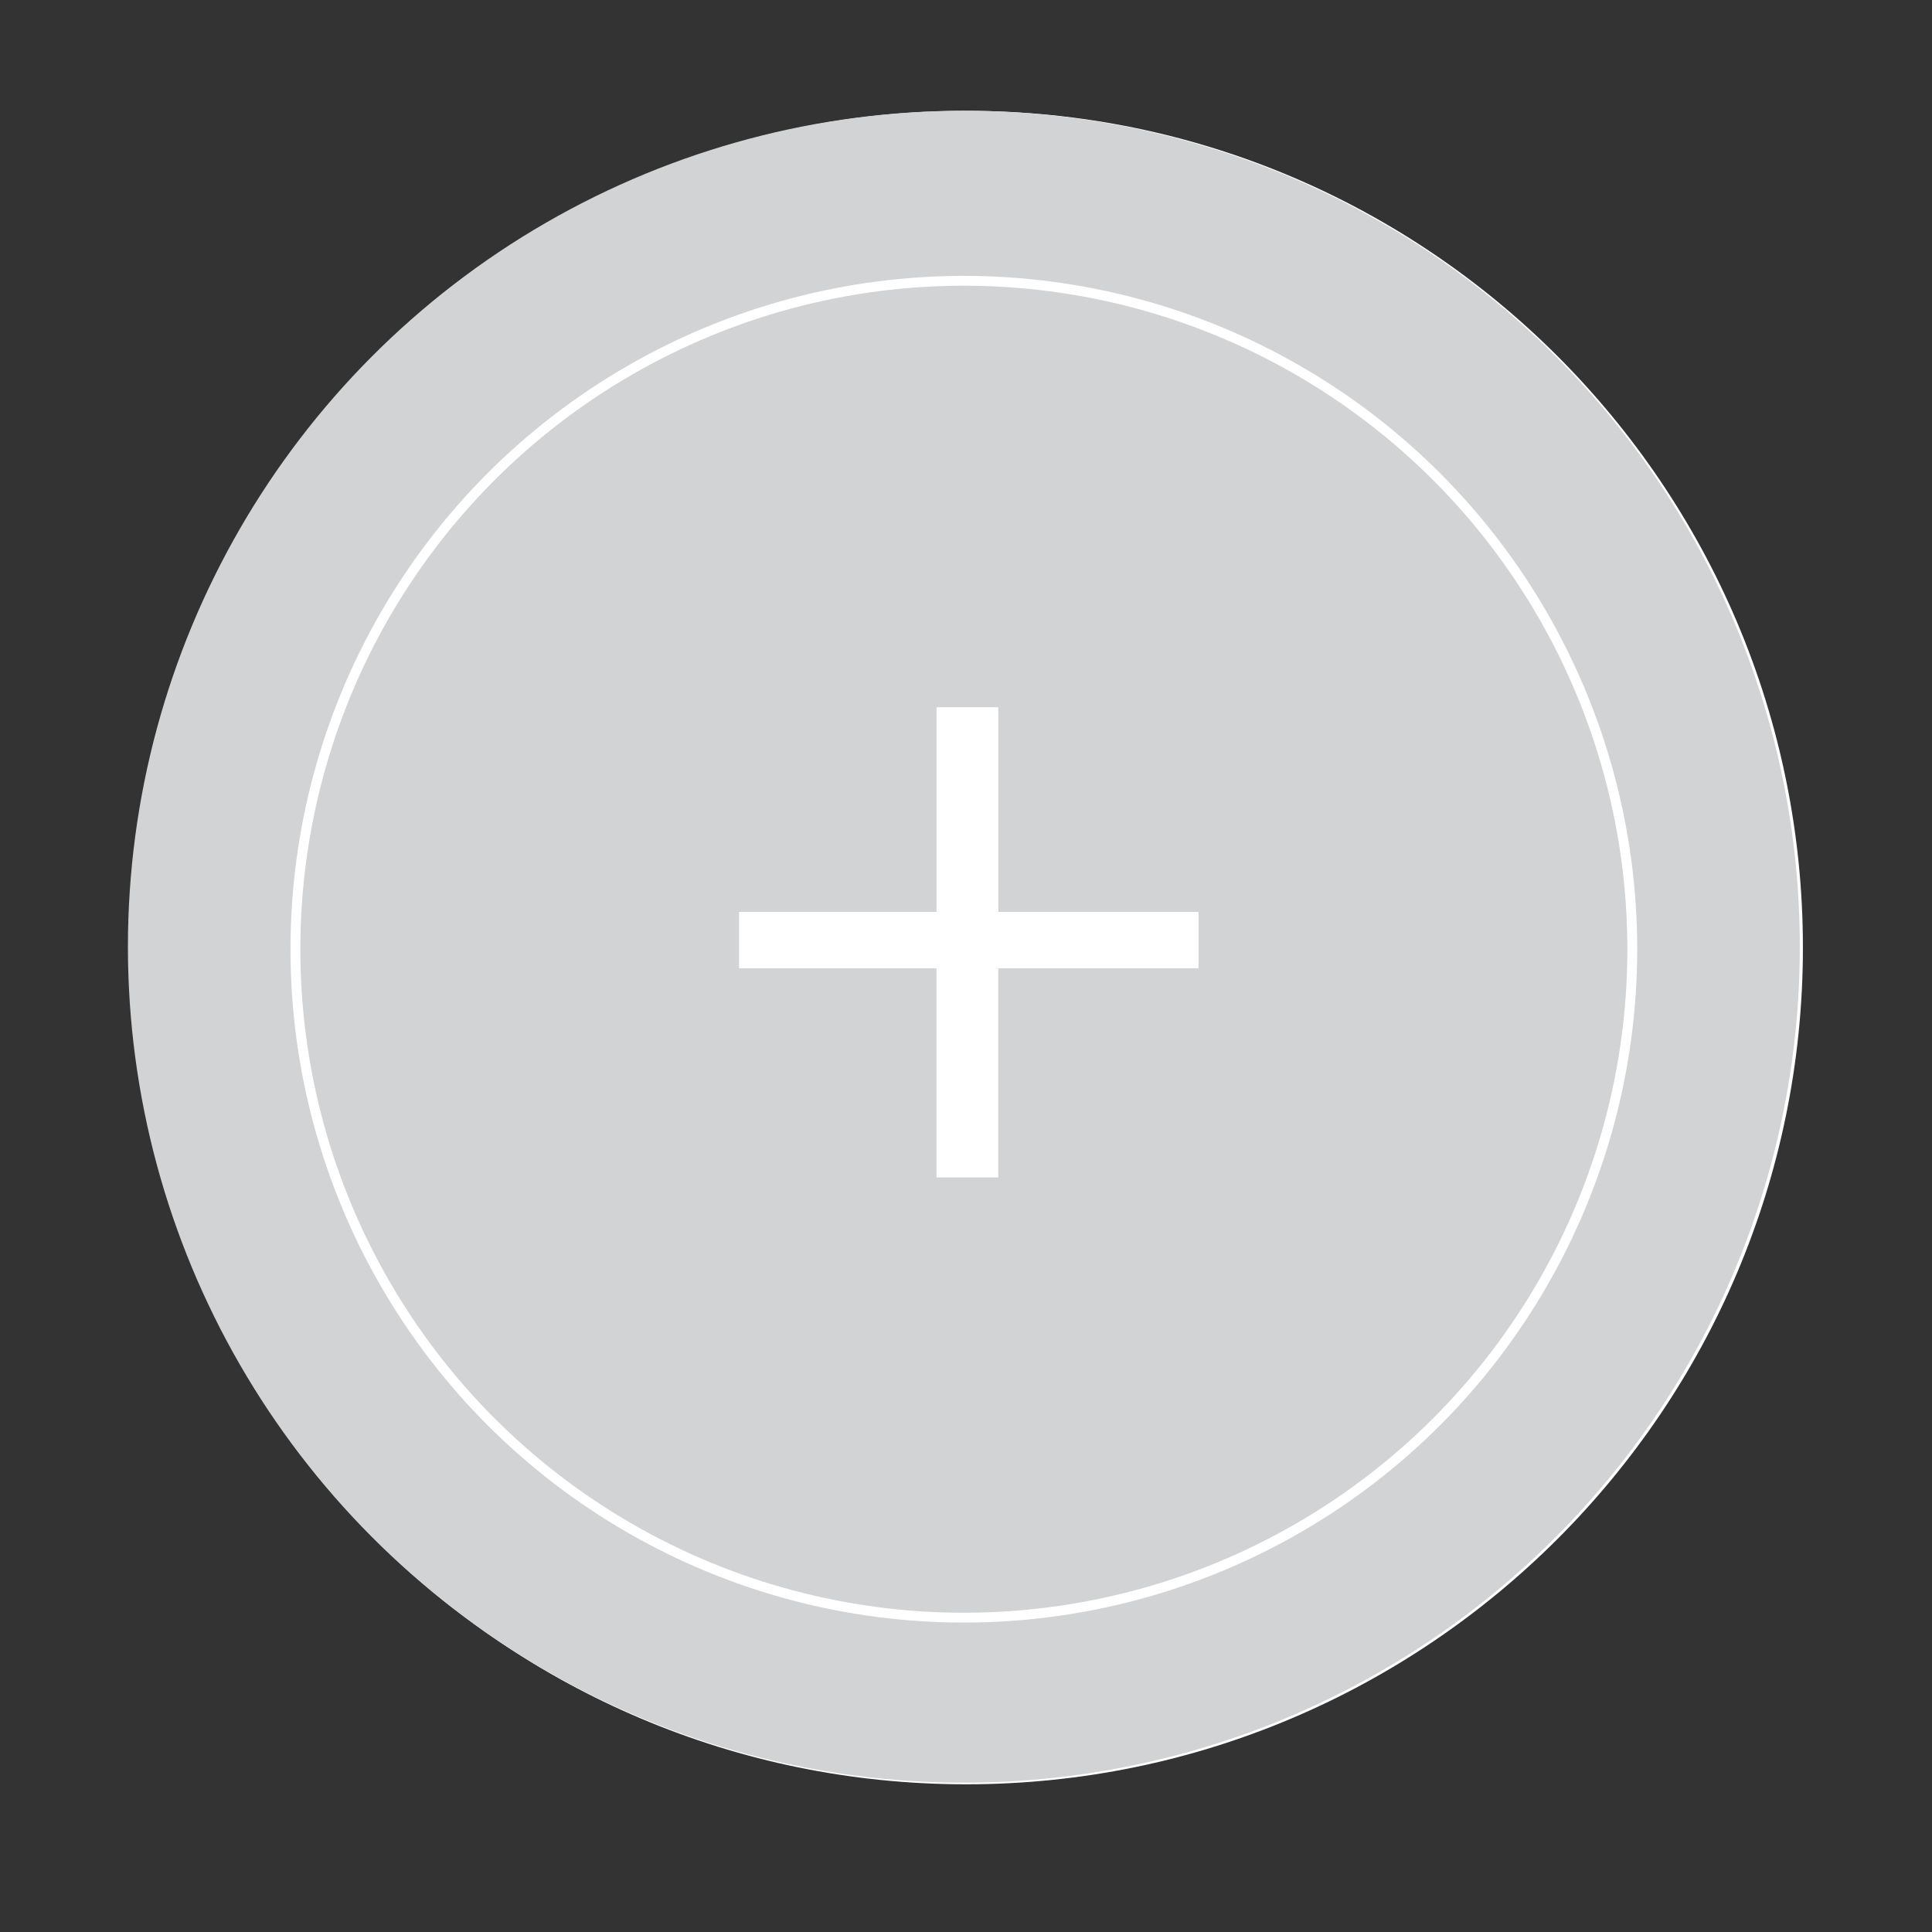 <?xml version="1.0" encoding="utf-8"?>
<!-- Generator: Adobe Illustrator 15.0.0, SVG Export Plug-In  -->
<!DOCTYPE svg PUBLIC "-//W3C//DTD SVG 1.1//EN" "http://www.w3.org/Graphics/SVG/1.1/DTD/svg11.dtd">
<svg version="1.1"
	 xmlns="http://www.w3.org/2000/svg" xmlns:xlink="http://www.w3.org/1999/xlink" xmlns:a="http://ns.adobe.com/AdobeSVGViewerExtensions/3.0/"
	 x="0px" y="0px" width="196px" height="196px" viewBox="-12.977 -11.238 196 196"
	 overflow="visible" enable-background="new -12.977 -11.238 196 196" xml:space="preserve">
<rect x="-12.977" y="-11.238" width="196" height="196" fill="#333333" stroke="none"/>
<defs>
</defs>
<path fill="#FFFFFF" d="M85.037,169.778c-46.808,0-84.888-38.08-84.888-84.885c0-46.808,38.08-84.889,84.888-84.89
	c46.806,0,84.89,38.081,84.89,84.89C169.927,131.698,131.843,169.778,85.037,169.778z M85.037,10.343
	c-41.107,0-74.548,33.442-74.548,74.55c0,41.102,33.442,74.546,74.548,74.546c41.107,0,74.548-33.444,74.548-74.546
	C159.585,43.786,126.144,10.343,85.037,10.343z"/>
<circle fill="#D1D3D4" cx="84.806" cy="84.806" r="84.806"/>
<path fill="#FFFFFF" d="M88.298,81.274h20.312v5.723H88.298v21.213h-6.268V86.996H61.999v-5.723h20.033v-20.76h6.267V81.274
	L88.298,81.274z"/>
<circle fill="none" stroke="#FFFFFF" stroke-miterlimit="10" cx="84.805" cy="85.06" r="67.812"/>
</svg>
